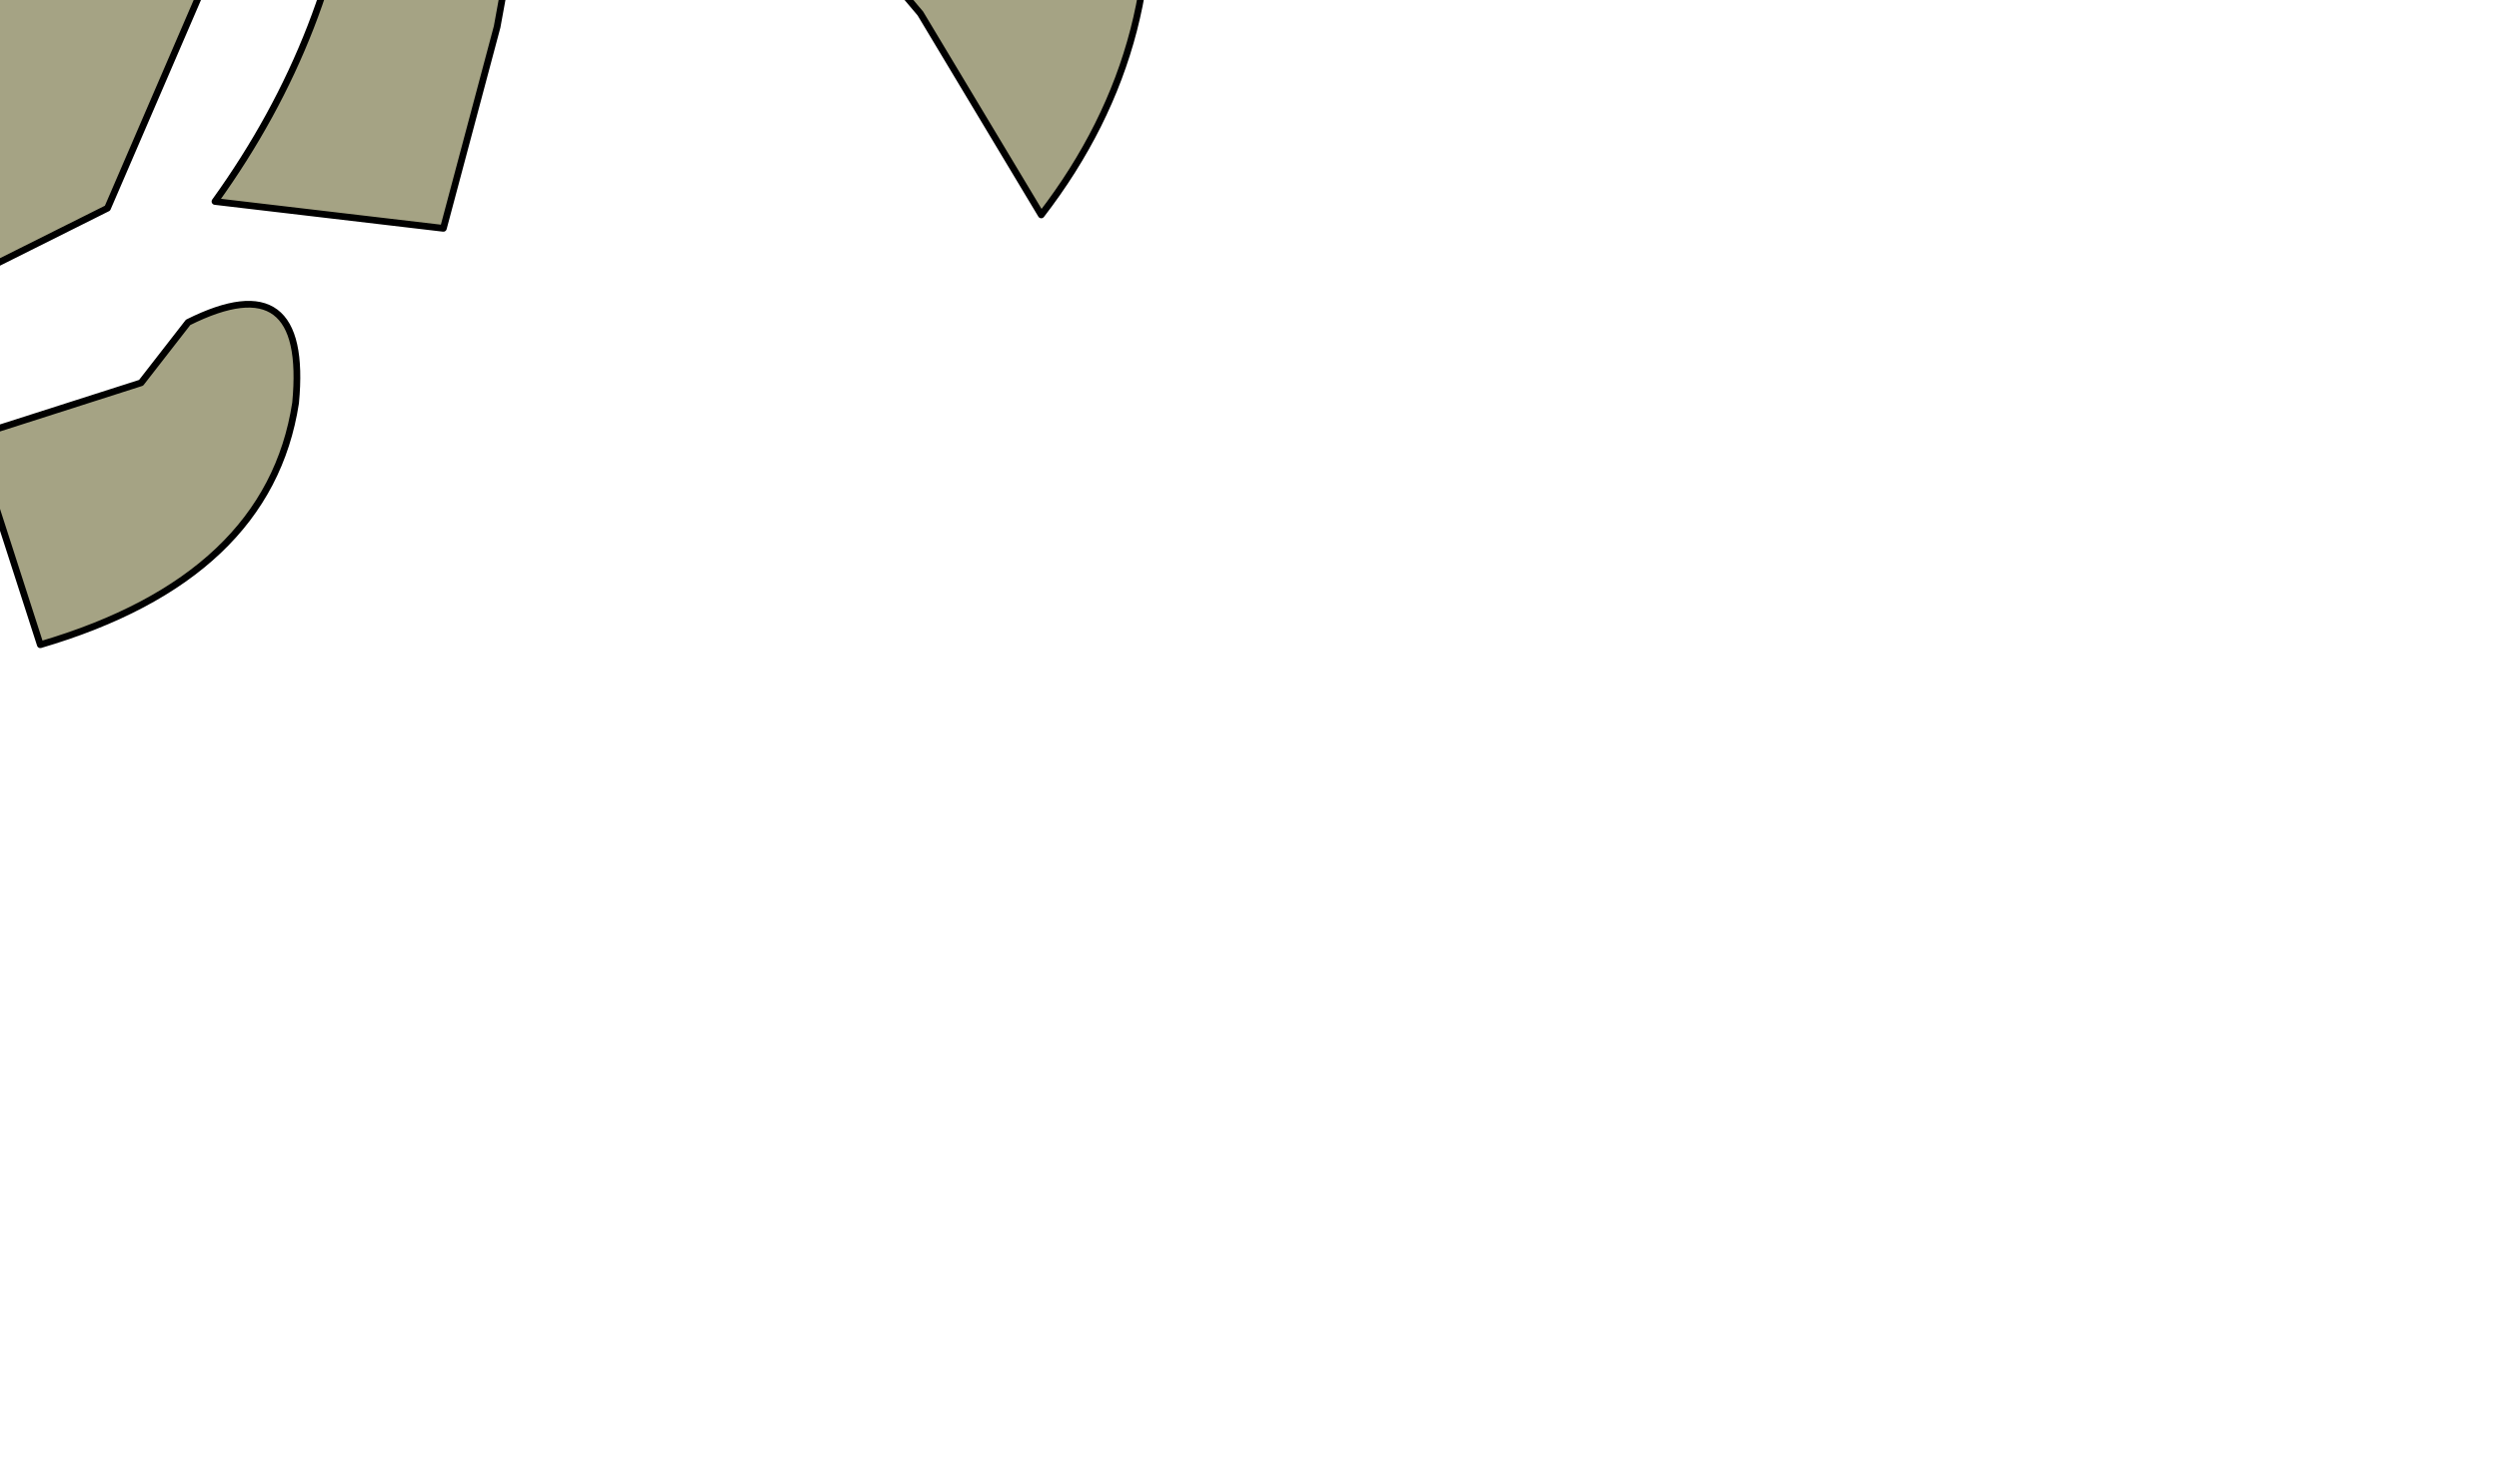 <?xml version="1.0" encoding="UTF-8" standalone="no"?>
<svg xmlns:xlink="http://www.w3.org/1999/xlink" height="11.05px" width="18.6px" xmlns="http://www.w3.org/2000/svg">
  <g transform="matrix(1.0, 0.0, 0.0, 1.0, 0.0, 0.0)">
    <path d="M3.1 -3.75 L4.2 -4.45 Q4.15 -2.2 3.7 0.2 L3.3 1.7 1.6 1.5 Q2.5 0.25 2.65 -1.2 2.7 -2.55 3.1 -3.75 M-2.15 -0.45 L0.5 -3.4 Q0.8 -3.8 1.45 -3.65 L0.0 -0.2 1.45 -3.65 Q2.0 -4.2 2.2 -3.75 L2.25 -2.25 1.9 -1.0 0.8 1.55 -0.2 2.05 -0.85 1.05 0.0 -0.2 -1.65 -0.05 -2.15 -0.45 -1.65 -0.05 -1.9 0.75 -4.95 0.7 Q-5.15 1.6 -6.4 1.6 -7.6 1.5 -10.05 1.55 L-7.25 -0.55 -5.1 0.4 -4.95 0.7 -5.1 0.4 -4.6 0.1 Q-3.2 0.2 -2.15 -0.45 M7.35 -2.2 L8.5 -1.3 Q8.75 0.3 7.75 1.6 L6.85 0.1 6.3 -0.55 5.2 -0.7 6.05 -1.3 7.35 -2.2 M1.4 2.4 Q2.3 1.95 2.2 3.0 2.0 4.3 0.3 4.8 L-0.2 3.25 1.05 2.85 1.4 2.4 M-0.5 2.6 L-3.85 3.3 -4.3 3.3 -4.5 3.0 -4.6 2.9 -4.6 2.5 -4.5 2.15 -4.3 1.95 -0.95 1.35 -0.5 1.85 -0.5 2.6 M-0.7 6.0 Q-1.1 6.5 -1.7 6.25 L-5.6 6.6 Q-4.1 4.0 -1.25 3.6 L-0.7 4.65 Q-0.3 5.1 -0.55 5.75 L-0.7 6.0 M-5.25 2.2 L-5.25 3.4 -5.35 4.55 -6.2 4.15 -9.05 4.5 -9.2 4.5 -9.95 4.8 Q-8.6 2.6 -7.15 2.15 L-5.3 1.55 -5.25 2.2" fill="#a5a384" fill-rule="evenodd" stroke="none"/>
    <path d="M3.1 -3.75 L4.2 -4.45 Q4.15 -2.2 3.7 0.2 L3.3 1.7 1.6 1.5 Q2.5 0.25 2.65 -1.2 2.7 -2.55 3.1 -3.75 M1.45 -3.65 Q0.8 -3.8 0.5 -3.4 L-2.15 -0.45 -1.65 -0.05 0.0 -0.2 1.45 -3.65 Q2.0 -4.2 2.2 -3.75 L2.25 -2.25 1.9 -1.0 0.8 1.55 -0.2 2.05 -0.85 1.05 0.0 -0.2 M7.35 -2.2 L8.5 -1.3 Q8.75 0.3 7.75 1.6 L6.85 0.1 6.3 -0.55 5.2 -0.7 6.05 -1.3 7.35 -2.2 M1.4 2.4 Q2.3 1.95 2.2 3.0 2.0 4.3 0.3 4.8 L-0.2 3.25 1.05 2.85 1.4 2.4 M-0.5 2.6 L-3.85 3.3 -4.3 3.3 -4.5 3.0 -4.6 2.9 -4.6 2.5 -4.5 2.15 -4.3 1.95 -0.95 1.35 -0.5 1.85 -0.5 2.6 M-0.7 6.0 Q-1.1 6.5 -1.7 6.25 L-5.6 6.6 Q-4.1 4.0 -1.25 3.6 L-0.7 4.65 Q-0.3 5.1 -0.55 5.75 L-0.7 6.0 M-4.95 0.7 L-1.9 0.75 -1.65 -0.05 M-5.25 2.2 L-5.25 3.4 -5.35 4.55 -6.2 4.15 -9.05 4.5 -9.2 4.5 -9.95 4.8 Q-8.6 2.6 -7.15 2.15 L-5.3 1.55 -5.25 2.2 M-5.1 0.4 L-7.25 -0.55 -10.05 1.55 Q-7.6 1.5 -6.4 1.6 -5.15 1.6 -4.95 0.7 L-5.1 0.4 -4.6 0.1 Q-3.2 0.2 -2.15 -0.45" fill="none" stroke="#000000" stroke-linecap="round" stroke-linejoin="round" stroke-width="0.05"/>
  </g>
</svg>
